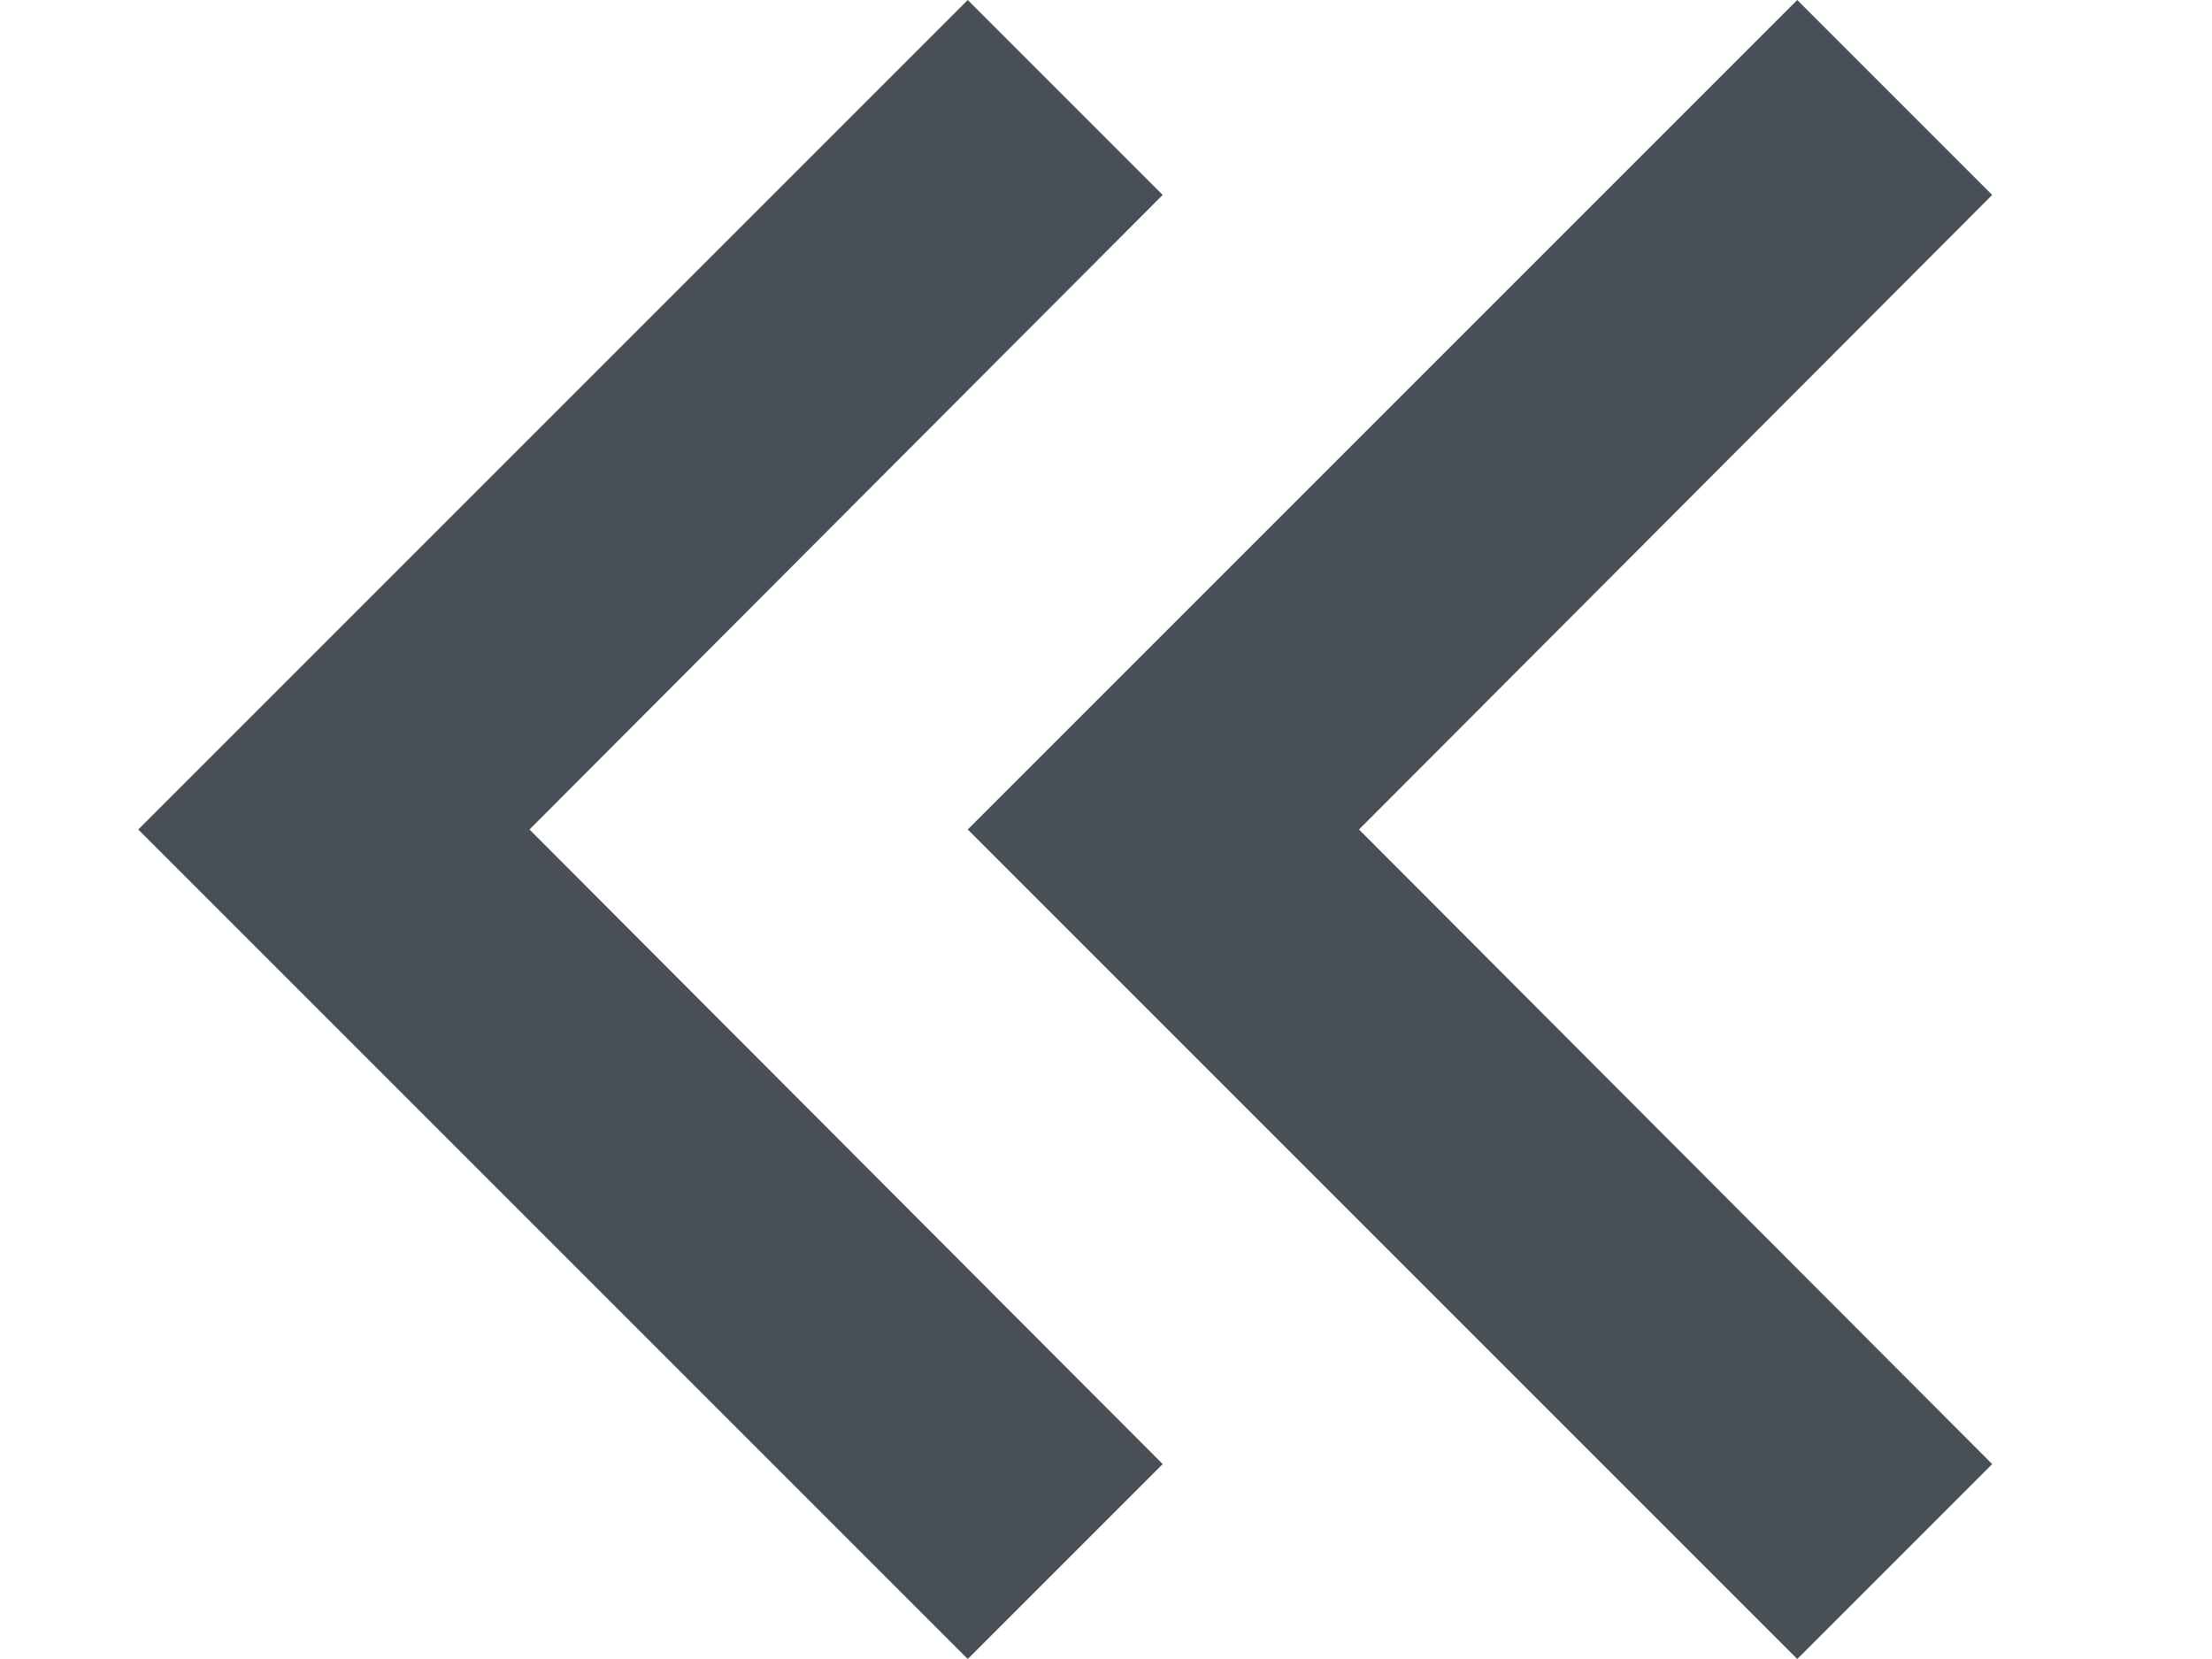 <svg width="8" height="6" viewBox="0 0 8 6" fill="none" xmlns="http://www.w3.org/2000/svg">
<path fill-rule="evenodd" clip-rule="evenodd" d="M7.205 0.705L6.5 0L3.5 3L6.5 6L7.205 5.295L4.915 3L7.205 0.705ZM4.205 0.705L3.5 0L0.5 3L3.5 6L4.205 5.295L1.915 3L4.205 0.705Z" fill="#484F56"/>
</svg>
